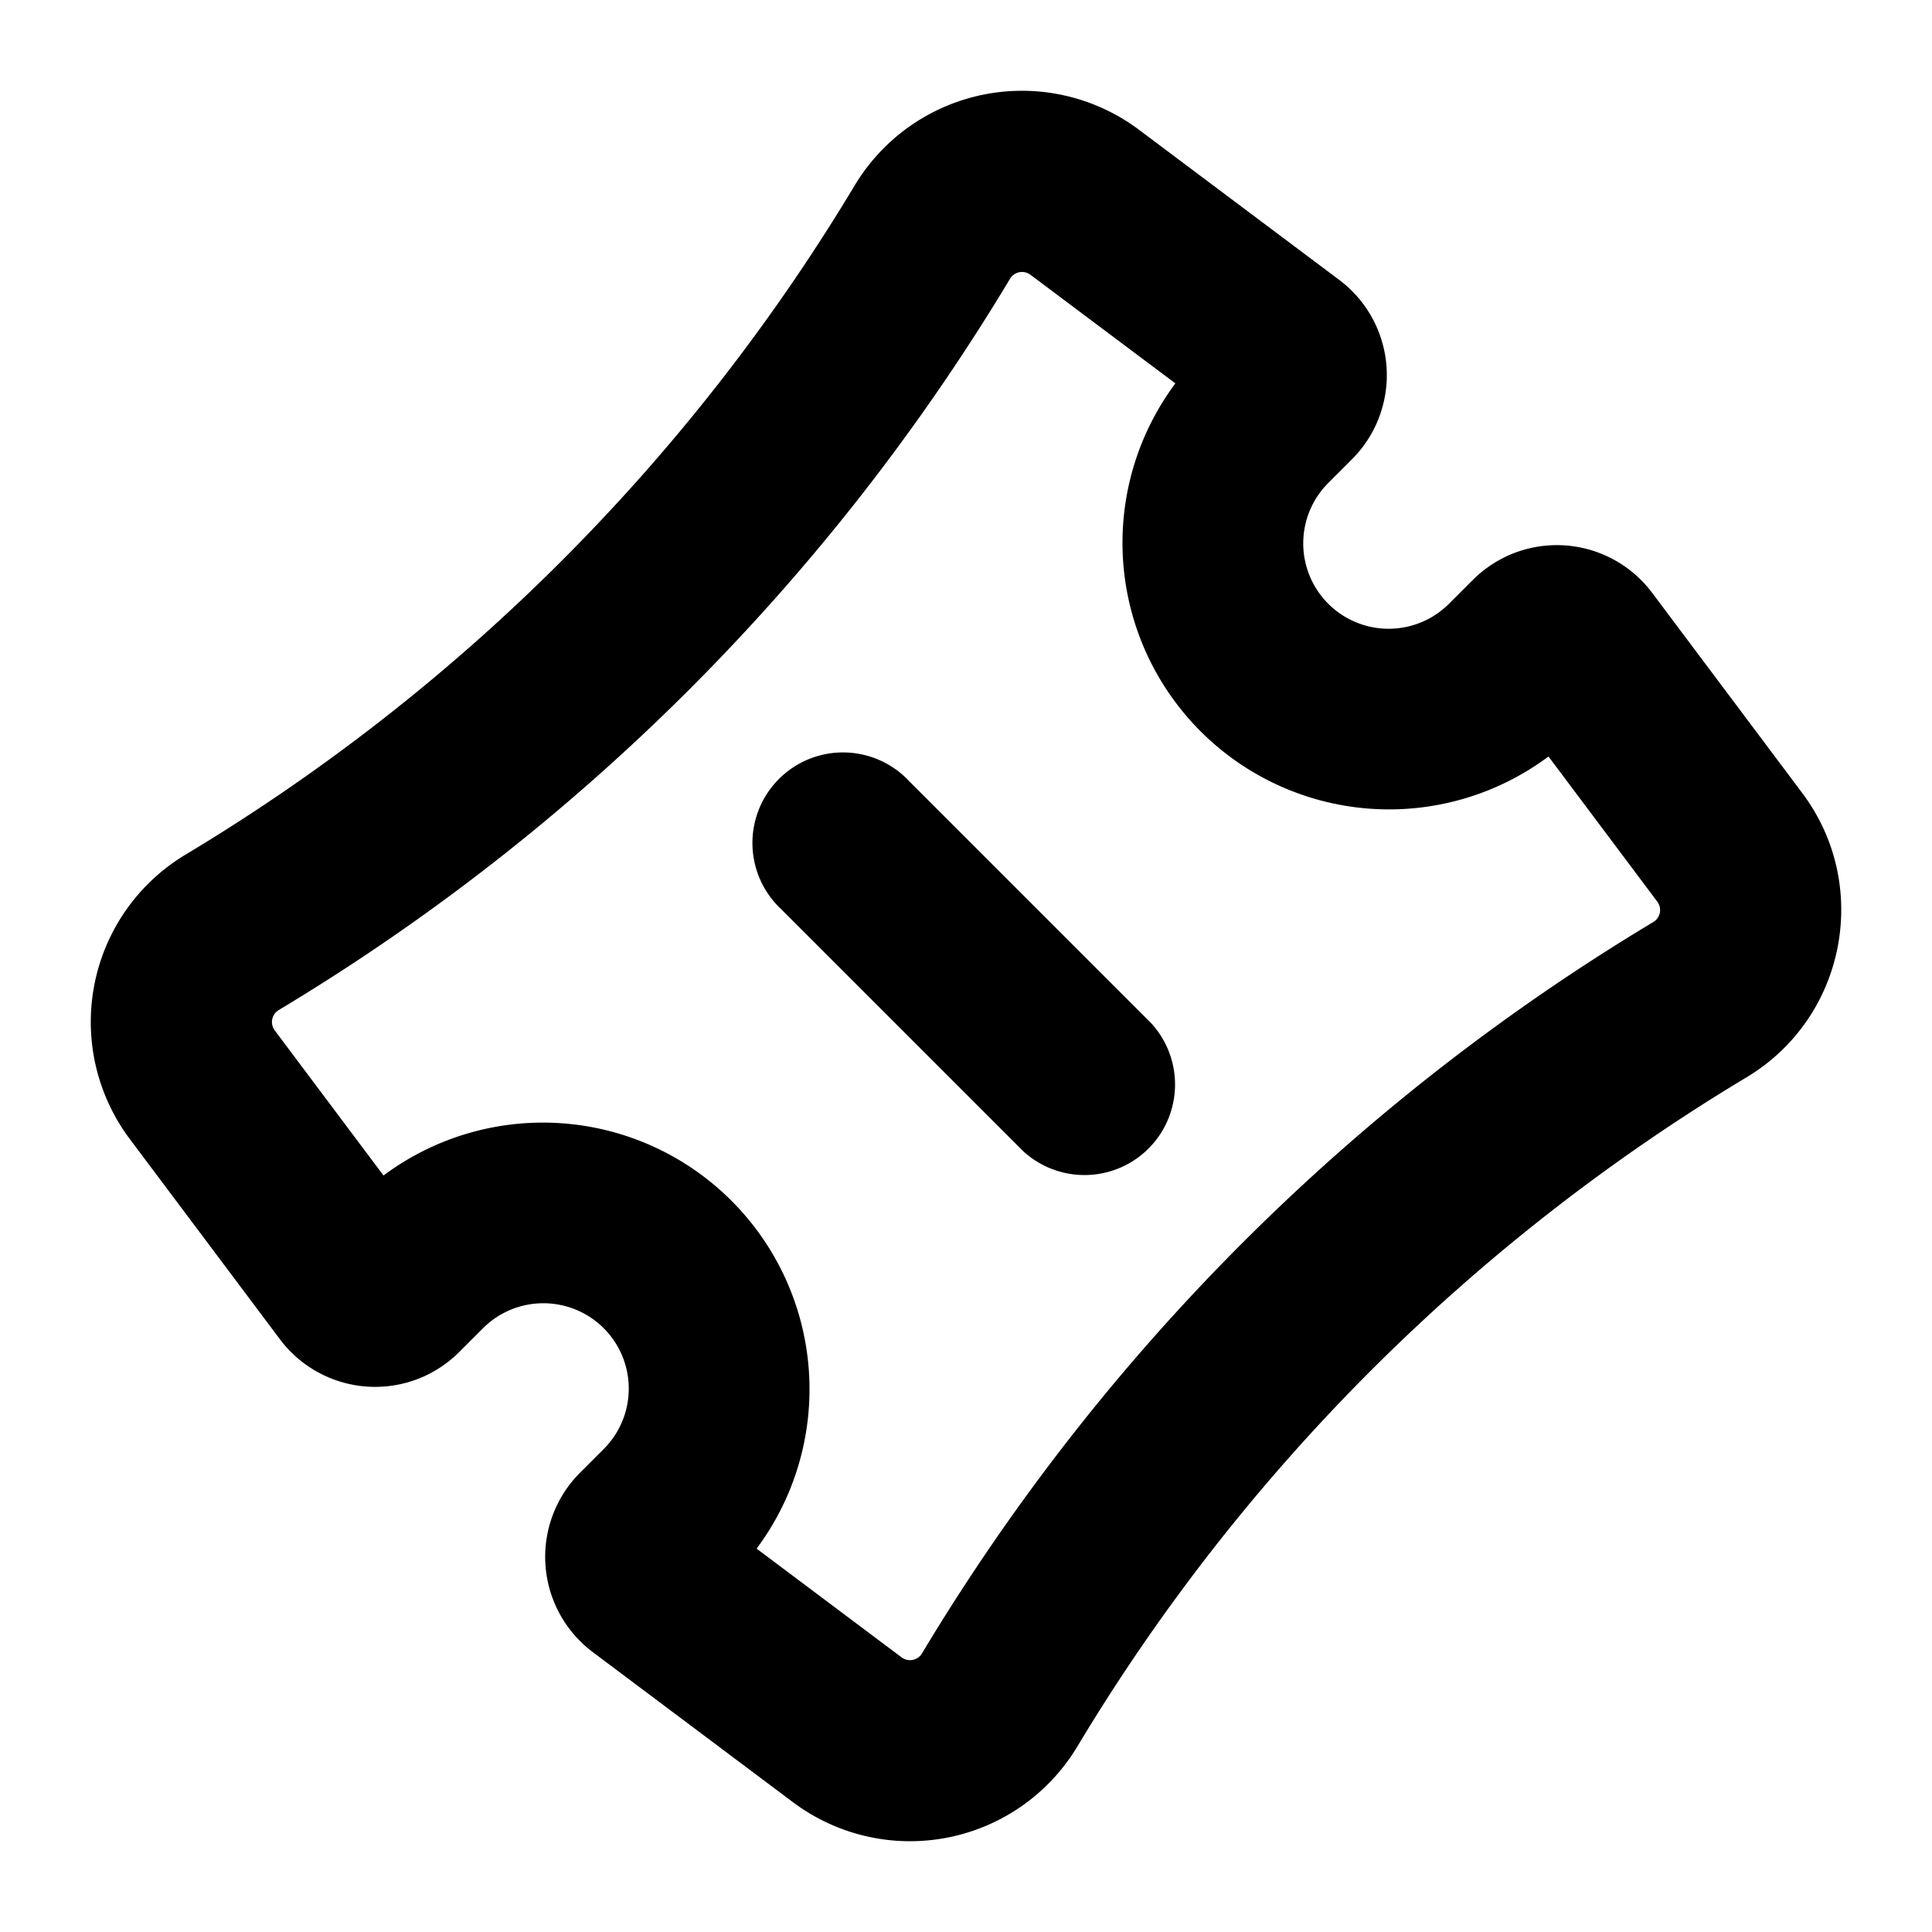 <svg xmlns="http://www.w3.org/2000/svg" width="3em" height="3em" viewBox="0 0 16 16"><g fill="none"><g clip-path="url(#)"><path fill="currentColor" fill-rule="evenodd" d="M11.091 2.318a.986.986 0 0 1 .106 1.485L11 4a.707.707 0 0 0 1 1l.197-.197a1 1 0 0 1 .288-.2a.986.986 0 0 1 1.197.306l1.243 1.658c.575.766.36 1.862-.461 2.355a16.16 16.16 0 0 0-5.542 5.542a1.616 1.616 0 0 1-2.355.461l-1.658-1.243a.986.986 0 0 1-.106-1.485L5 12a.707.707 0 0 0-1-1l-.197.197a1 1 0 0 1-.288.2a.986.986 0 0 1-1.197-.306L1.075 9.433a1.616 1.616 0 0 1 .461-2.355a16.16 16.16 0 0 0 5.542-5.542a1.616 1.616 0 0 1 2.355-.461zm-2.558-.043l1.201.9a2.208 2.208 0 0 0 3.09 3.09l.901 1.202a.116.116 0 0 1-.033.169a17.66 17.66 0 0 0-6.056 6.056a.116.116 0 0 1-.17.033l-1.2-.9a2.208 2.208 0 0 0-3.09-3.09l-.901-1.202a.116.116 0 0 1 .033-.168a17.66 17.66 0 0 0 6.057-6.057a.116.116 0 0 1 .168-.033M7.53 6.47a.75.75 0 1 0-1.06 1.06l2 2a.75.75 0 0 0 1.06-1.06z" clip-rule="evenodd"/></g><defs><clipPath id=""><path fill="currentColor" d="M0 0h16v16H0z"/></clipPath></defs></g></svg>